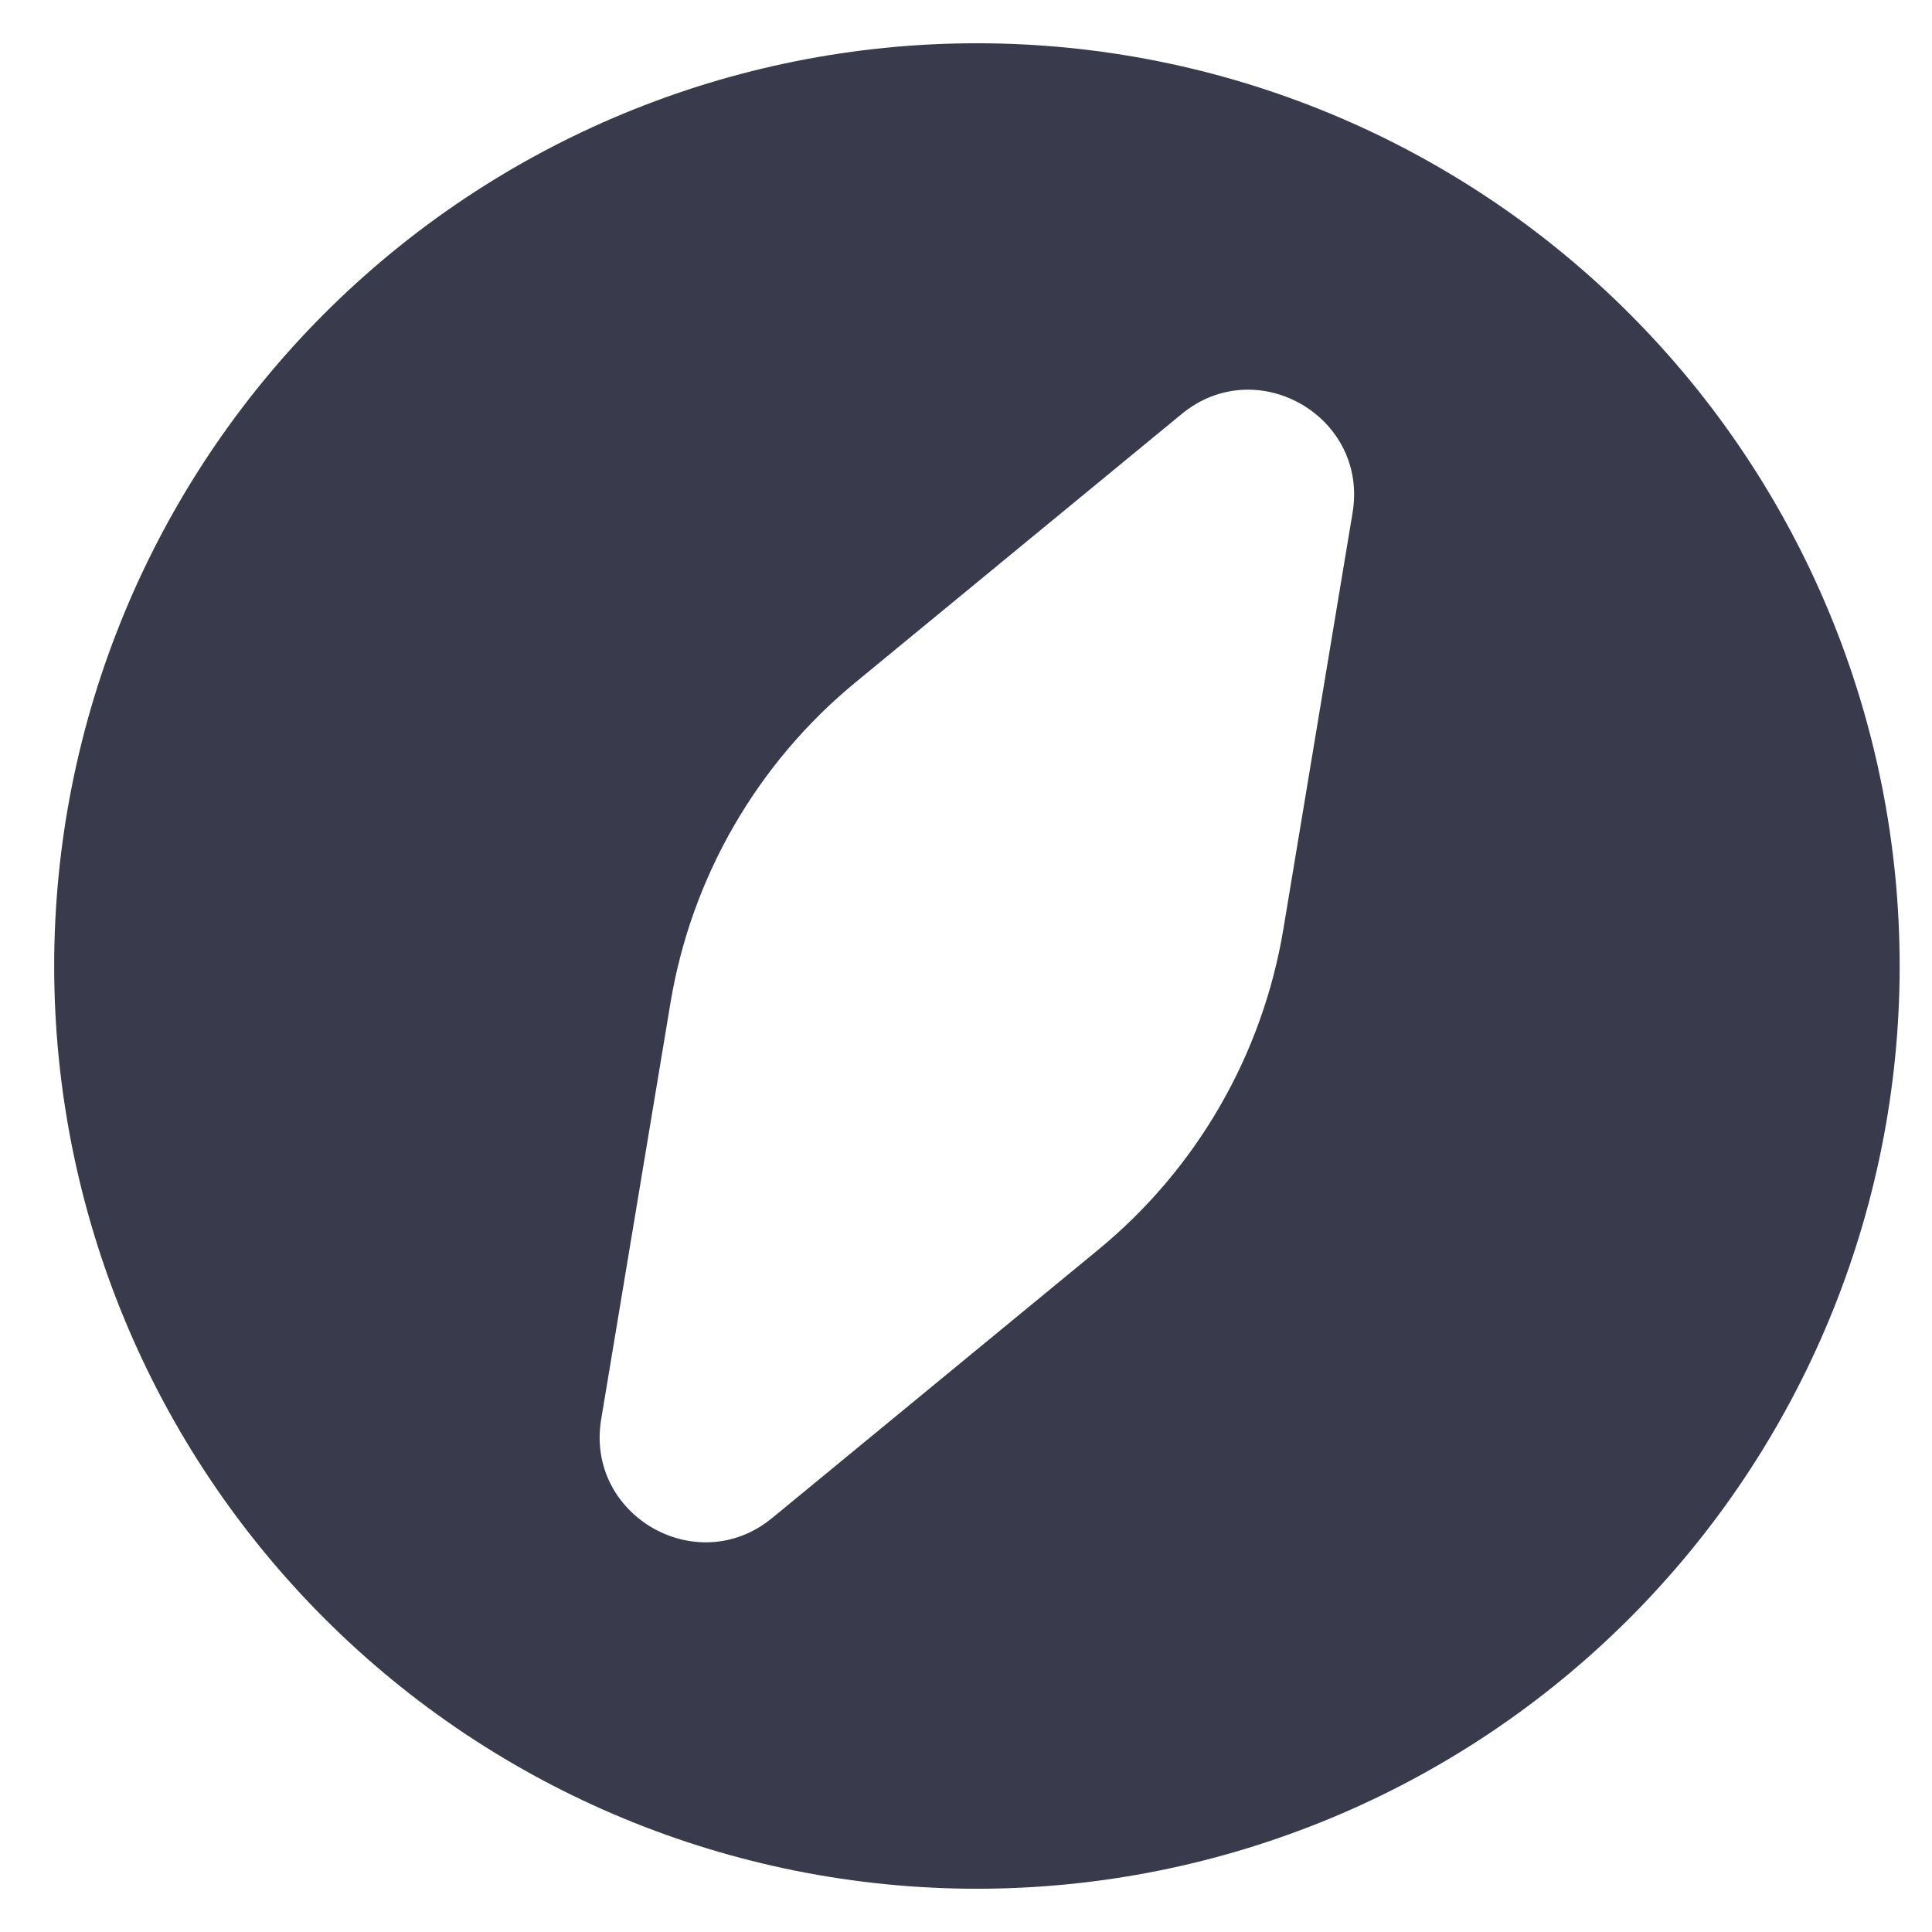 <svg width="23" height="23" viewBox="0 0 23 23" fill="none" xmlns="http://www.w3.org/2000/svg">
<path fill-rule="evenodd" clip-rule="evenodd" d="M0.645 11.5C0.645 8.587 1.802 5.793 3.862 3.733C5.922 1.672 8.717 0.515 11.63 0.515C14.543 0.515 17.337 1.672 19.397 3.733C21.457 5.793 22.615 8.587 22.615 11.5C22.615 14.413 21.457 17.207 19.397 19.267C17.337 21.328 14.543 22.485 11.63 22.485C8.717 22.485 5.922 21.328 3.862 19.267C1.802 17.207 0.645 14.413 0.645 11.5ZM10.186 8.122C9.014 9.086 8.231 10.441 7.982 11.938L7.157 16.896C6.967 18.04 8.298 18.808 9.193 18.071L13.074 14.878C14.246 13.915 15.029 12.559 15.278 11.062L16.102 6.104C16.293 4.961 14.962 4.192 14.067 4.929L10.186 8.122Z" fill="#393B4C"/>
</svg>

